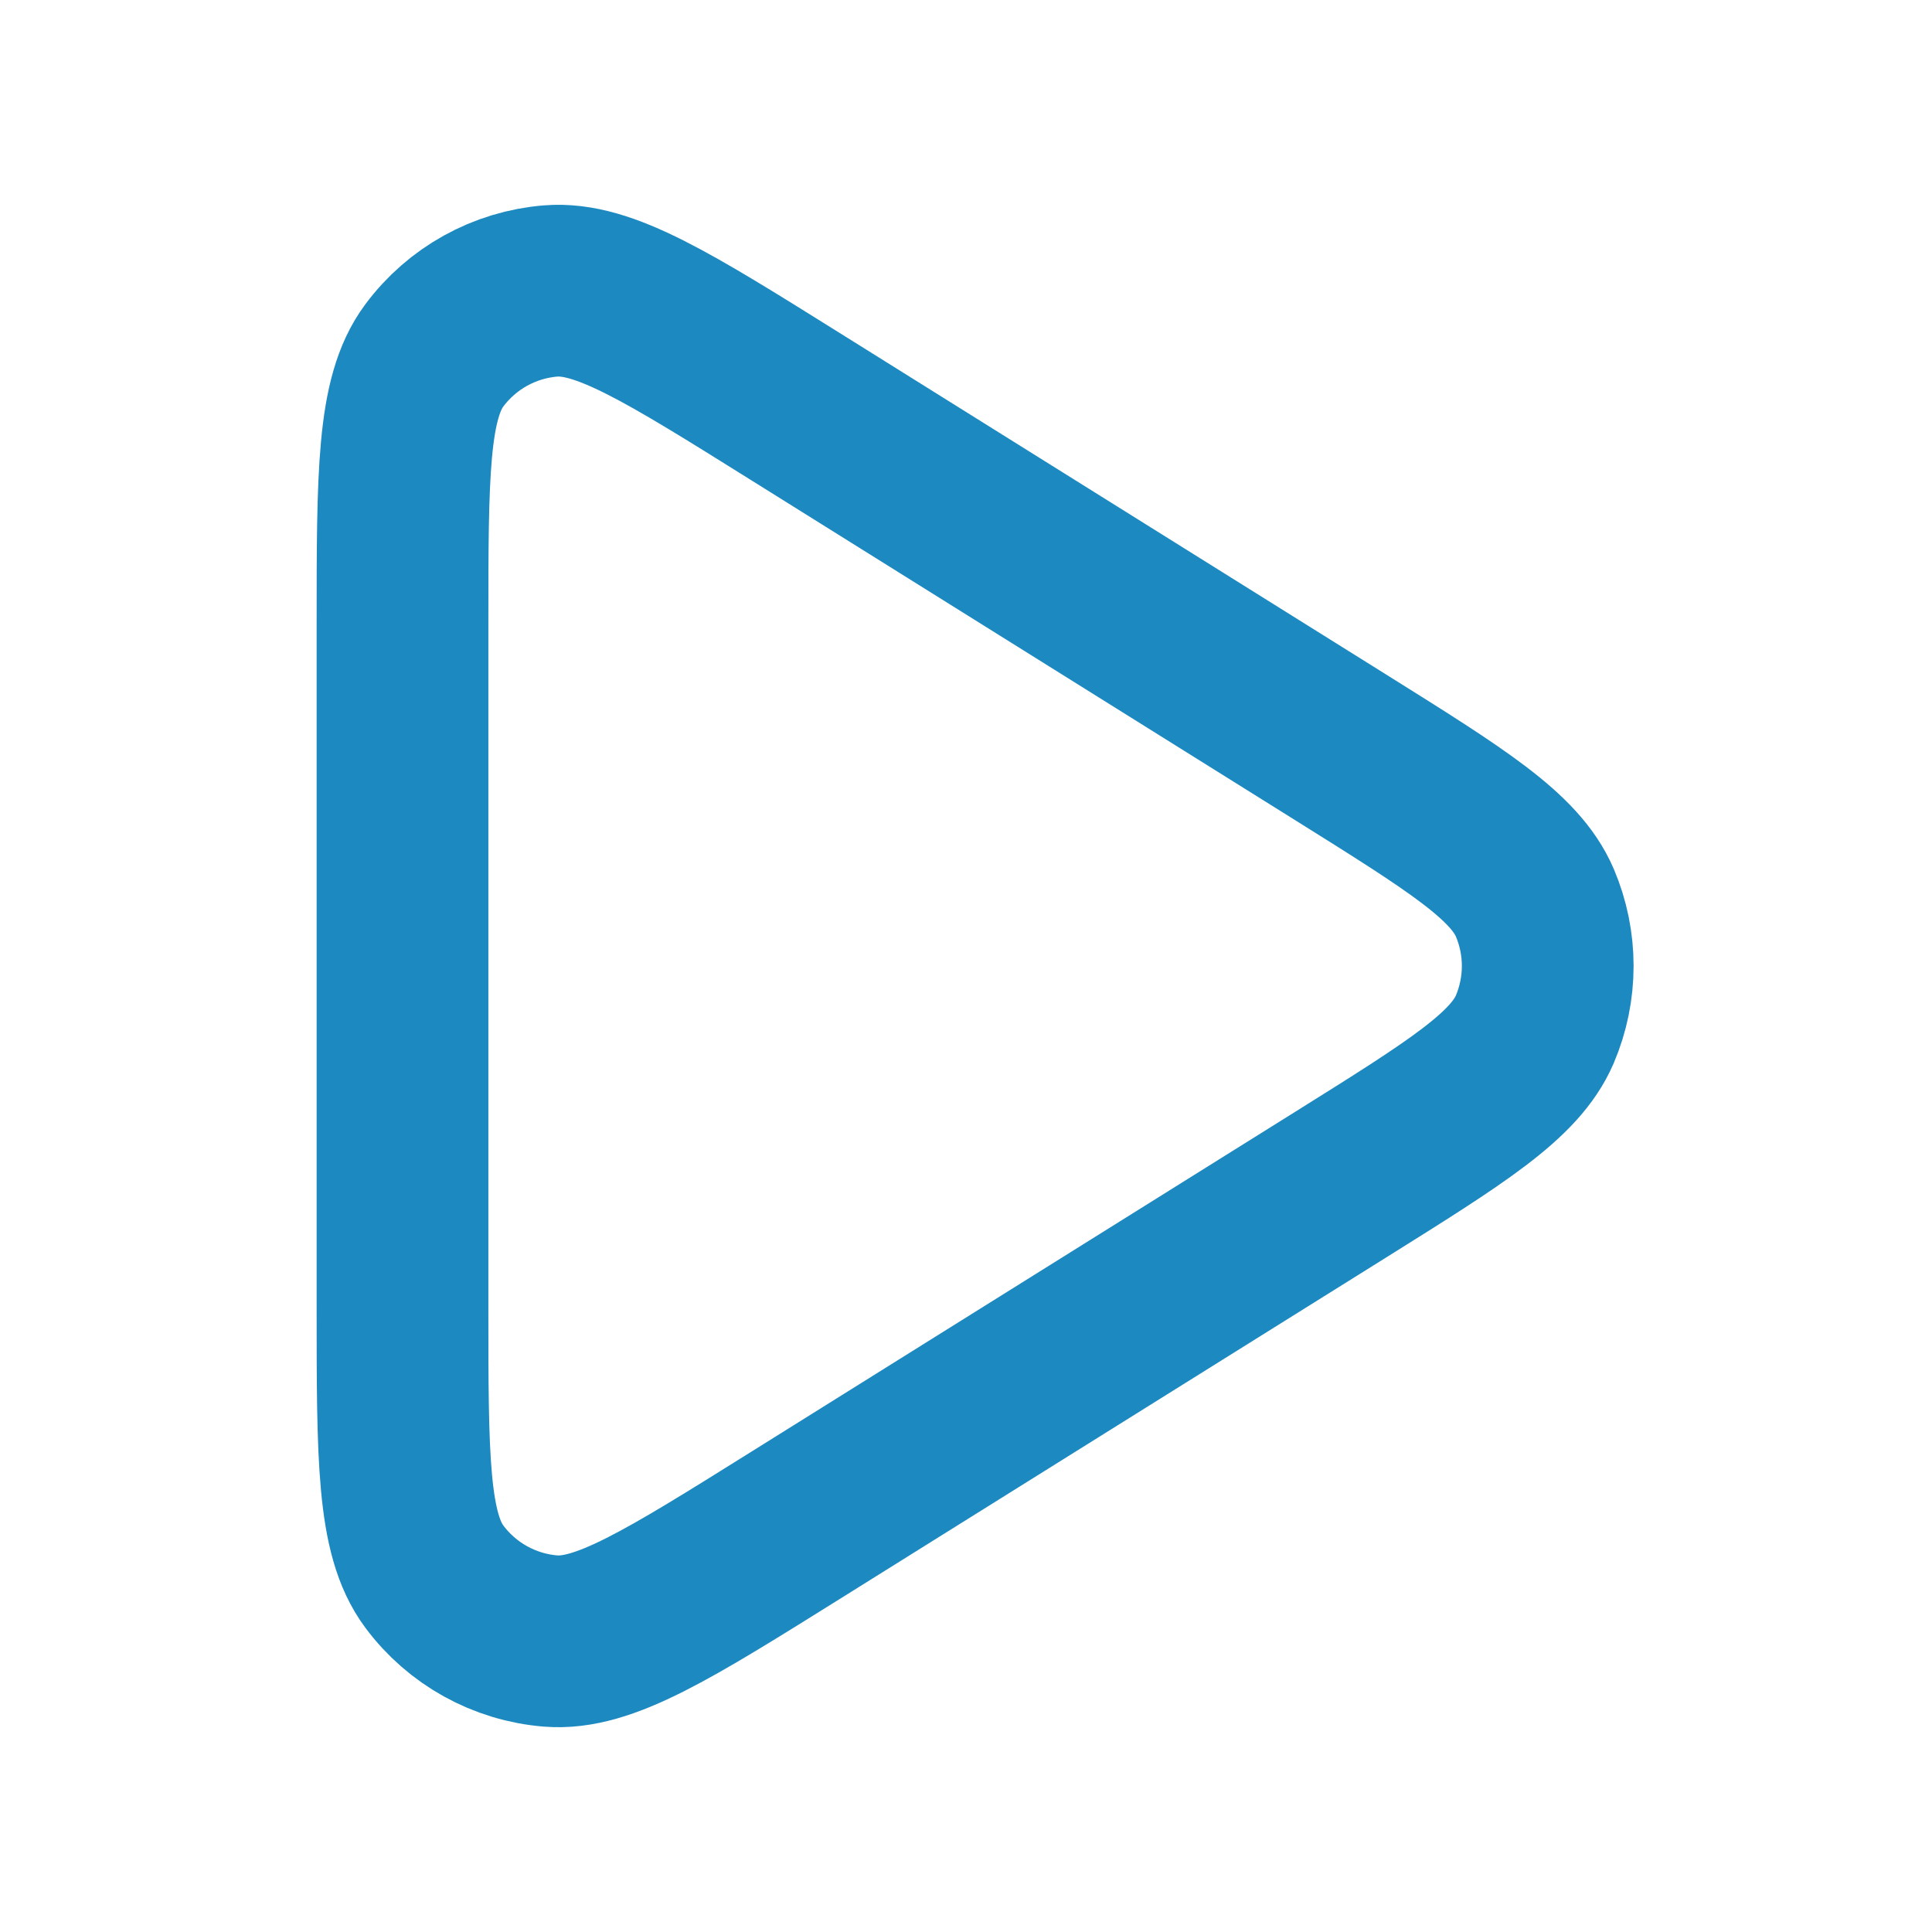 <svg width="18" height="18" viewBox="0 0 18 18" fill="none" xmlns="http://www.w3.org/2000/svg">
<path d="M12.494 6.965C13.573 7.64 14.113 7.977 14.299 8.409C14.46 8.786 14.46 9.213 14.299 9.591C14.113 10.023 13.573 10.36 12.494 11.035L7.422 14.205C6.224 14.954 5.624 15.329 5.13 15.289C4.699 15.254 4.304 15.035 4.046 14.688C3.75 14.29 3.75 13.583 3.75 12.17V5.83C3.75 4.417 3.75 3.71 4.046 3.312C4.304 2.965 4.699 2.746 5.13 2.711C5.624 2.671 6.224 3.046 7.422 3.795L12.494 6.965Z" stroke="#1C89C1" stroke-width="1.6" stroke-linejoin="round"/>
</svg>
